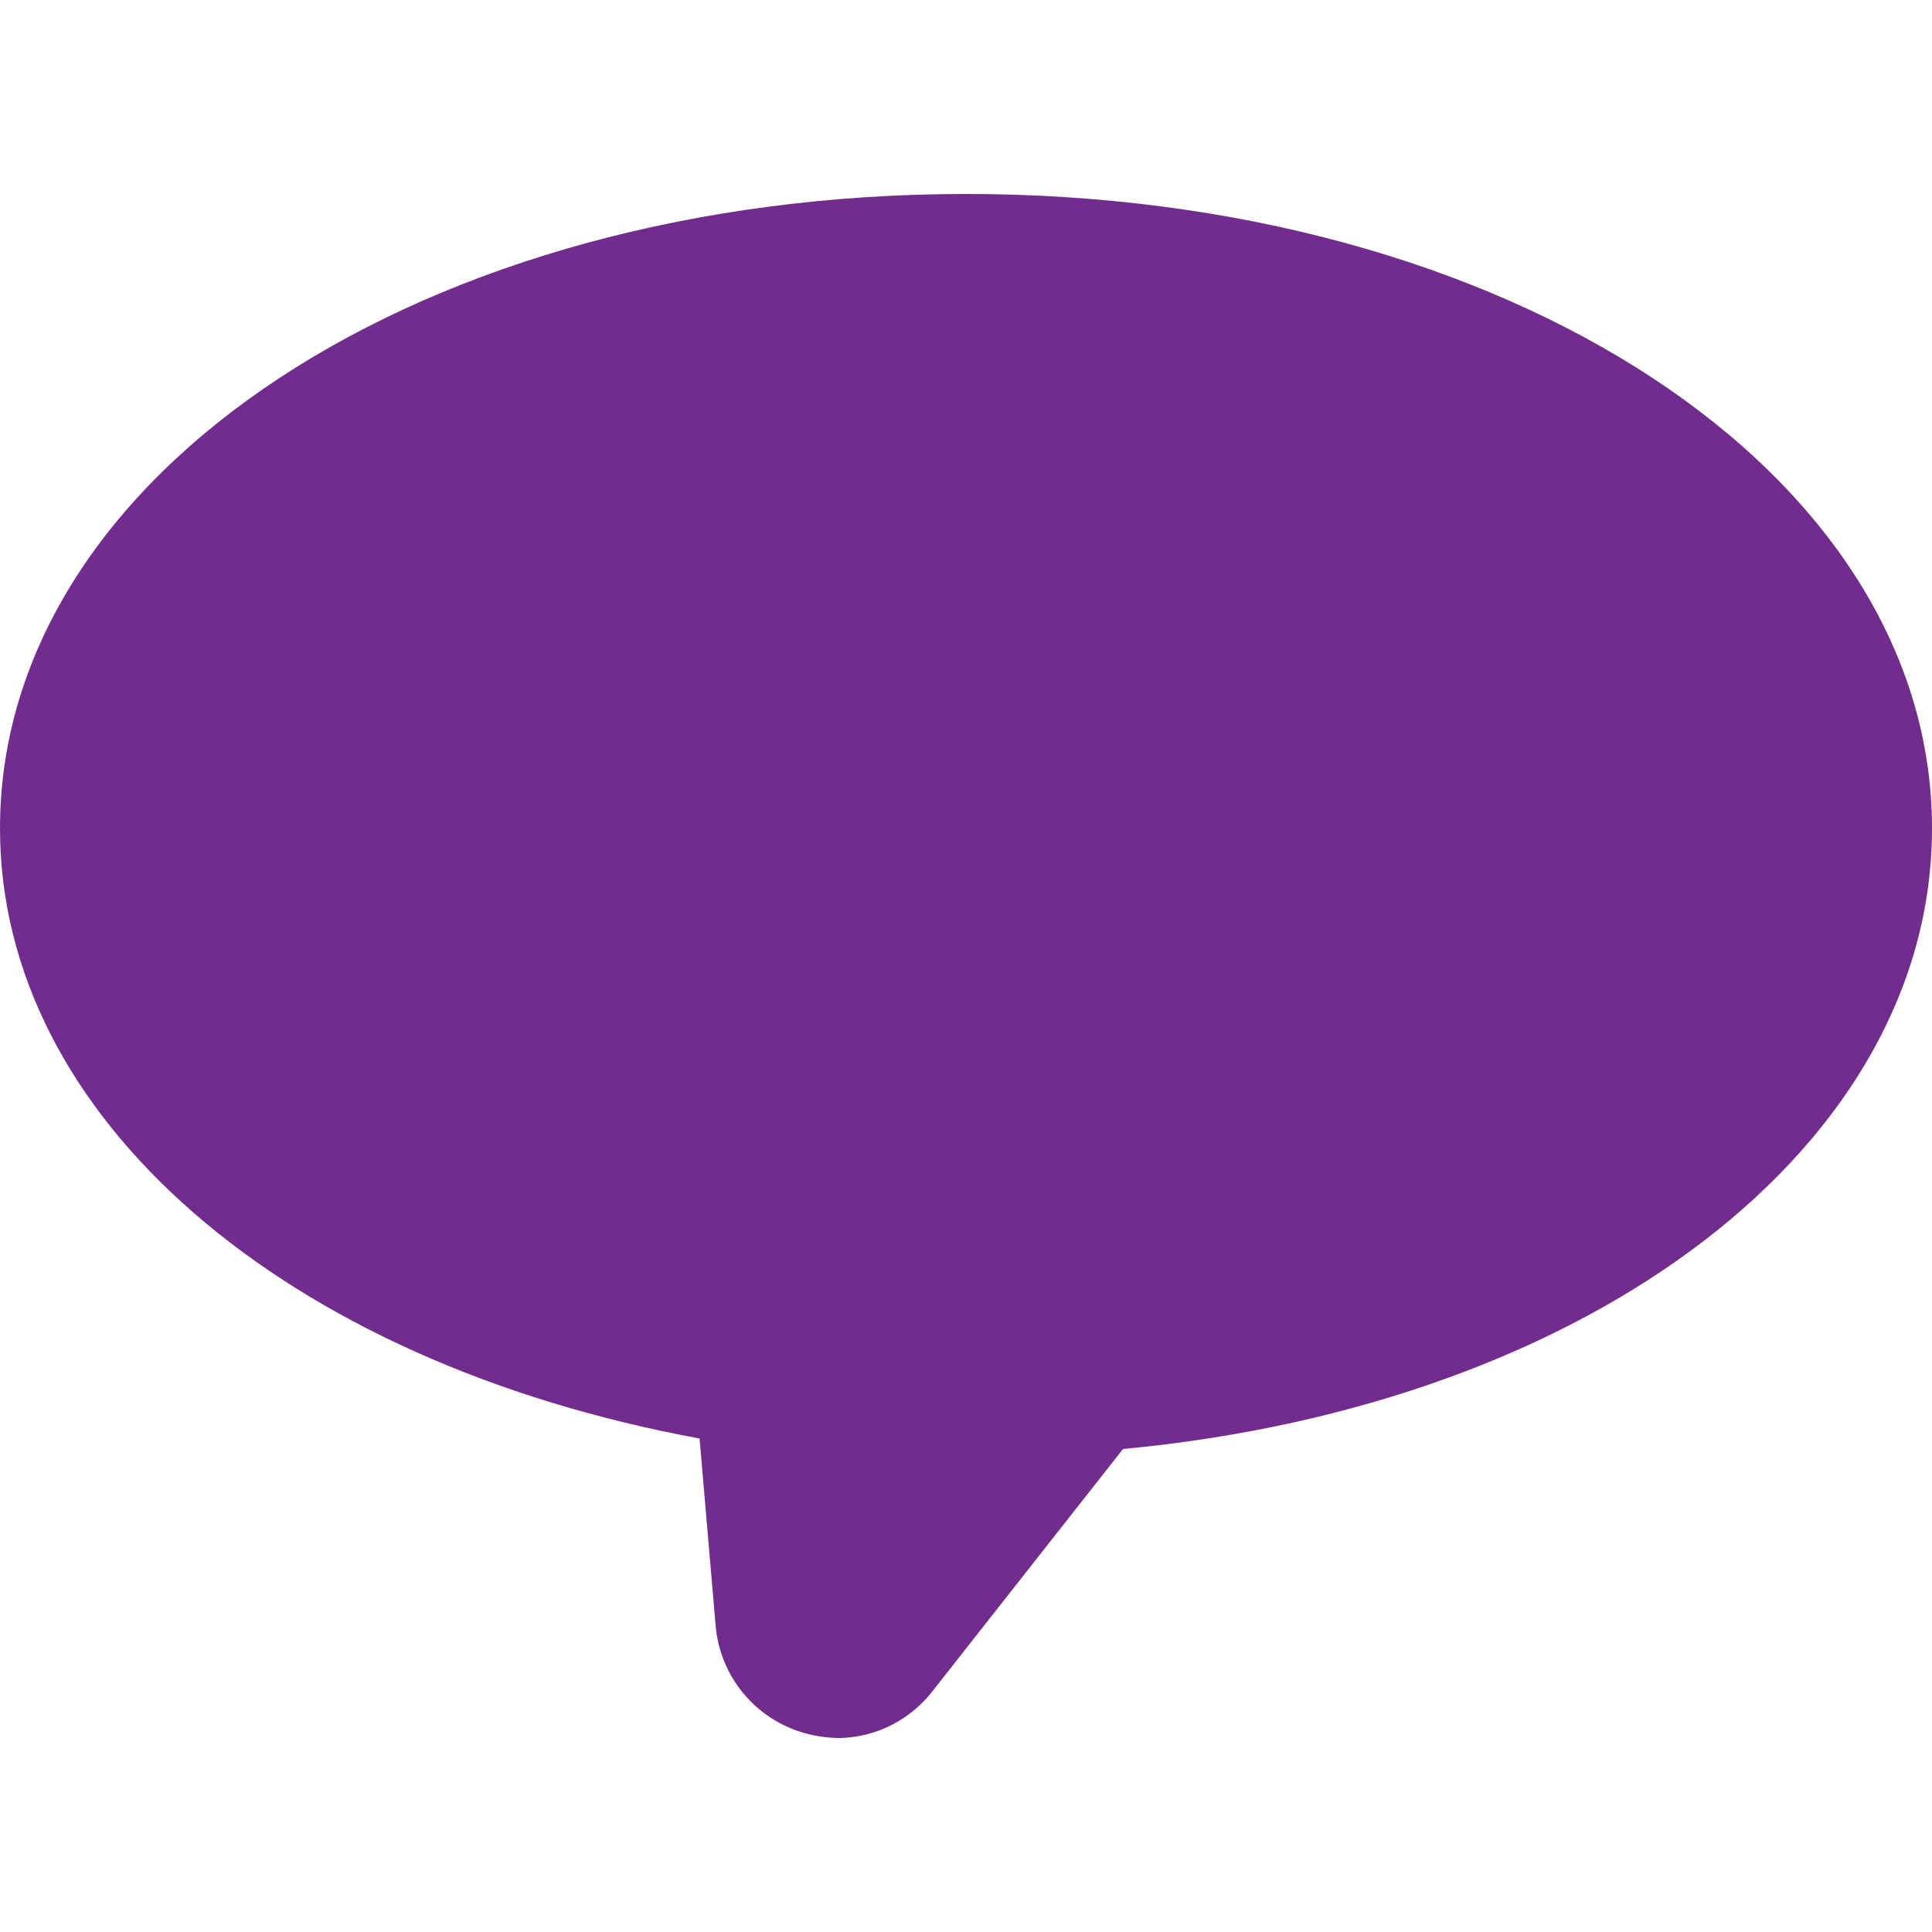 <svg width="30" height="30" viewBox="0 0 30 30" fill="none" xmlns="http://www.w3.org/2000/svg">
<path d="M15 3.012C6.588 3.012 0 7.337 0 12.863C0 17.35 4.412 21.15 10.863 22.337L11.113 25.25C11.147 25.635 11.298 26.001 11.546 26.298C11.794 26.595 12.127 26.81 12.5 26.913C12.679 26.963 12.864 26.988 13.05 26.988C13.329 26.98 13.604 26.909 13.852 26.782C14.101 26.654 14.318 26.472 14.488 26.25L17.438 22.5C24.75 21.812 30 17.775 30 12.863C30 7.337 23.413 3.012 15 3.012ZM16.7 20.137H16.163L13.475 23.488L13.175 20.113L12.188 20C6.575 19.237 2.5 16.25 2.5 12.863C2.5 8.875 8.225 5.512 15 5.512C21.775 5.512 27.5 8.875 27.5 12.863C27.5 16.45 22.75 19.637 16.7 20.137Z" fill="#722C8D"/>
<ellipse cx="15" cy="13" rx="14" ry="9" fill="#722C8D"/>
<ellipse cx="14" cy="22.5" rx="2" ry="1.5" fill="#722C8D"/>
</svg>

